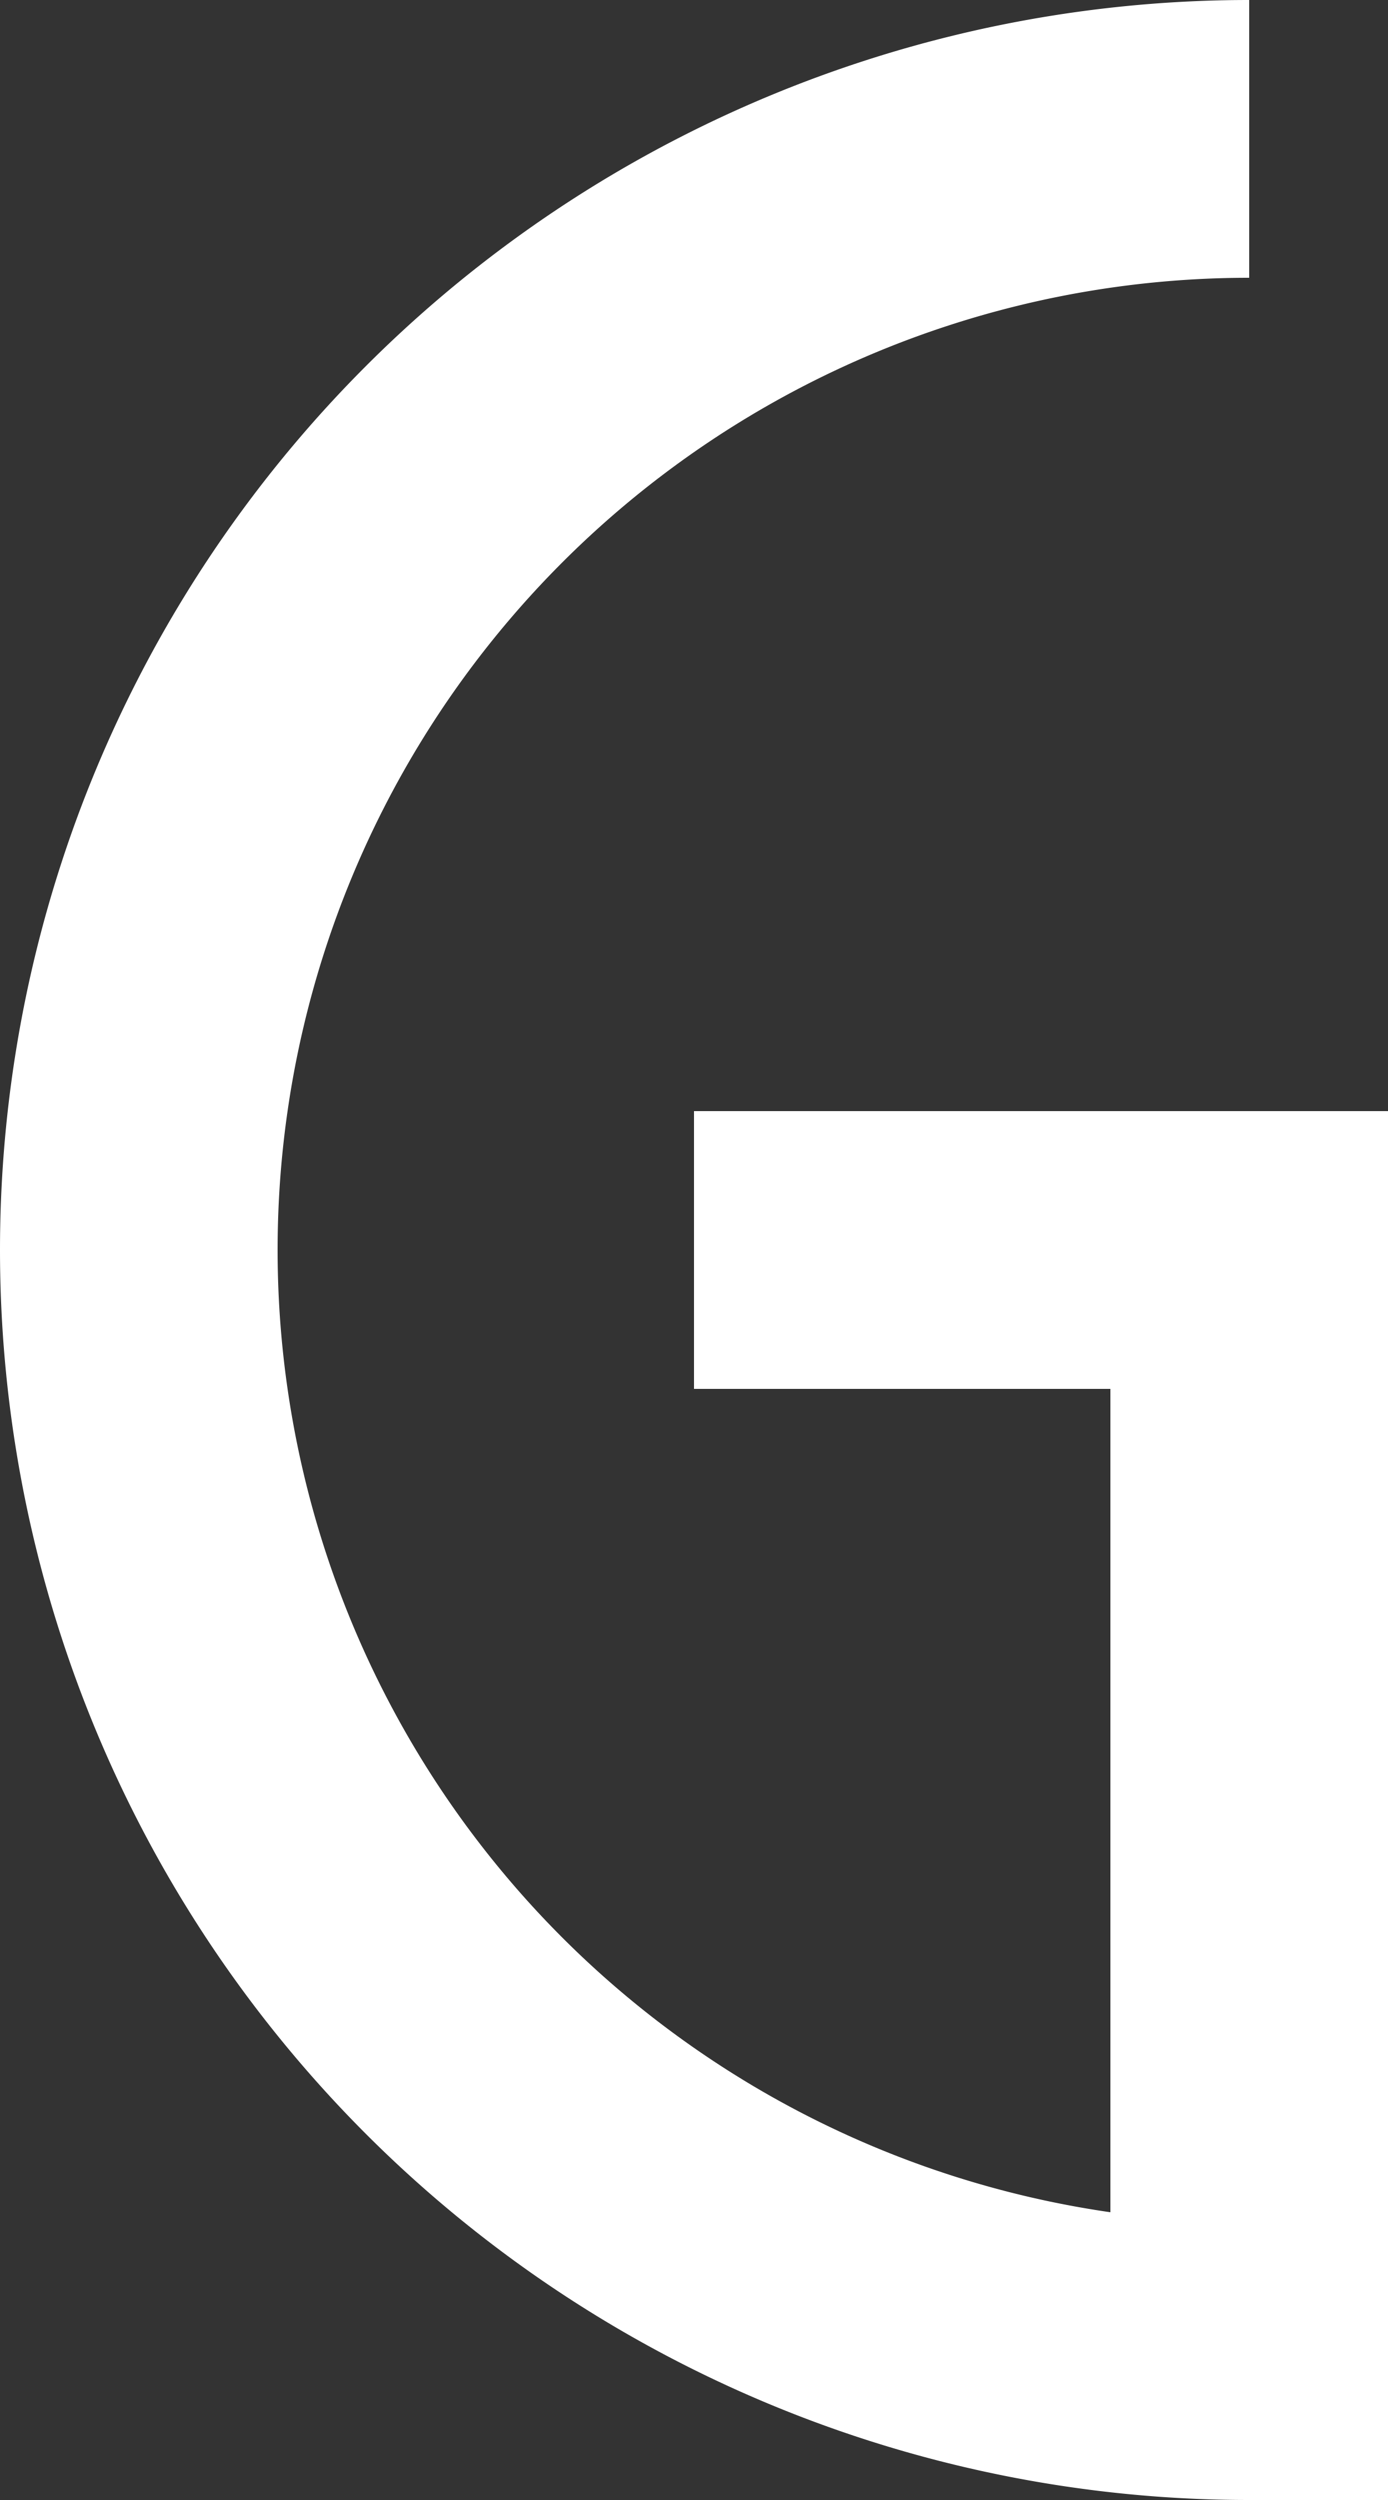 <svg id="Layer_1" data-name="Layer 1" xmlns="http://www.w3.org/2000/svg" viewBox="0 0 25 45"><rect x="0" y="0" width="25" height="45" fill="#333333" stroke="none"/><defs><style>.cls-1{fill:none;stroke:#fff;stroke-miterlimit:10;stroke-width:5px;}</style></defs><title>G</title><path class="cls-1" d="M30,40H40V60a20,20,0,0,1,0-40" transform="translate(-17.5 -17.5)"/></svg>